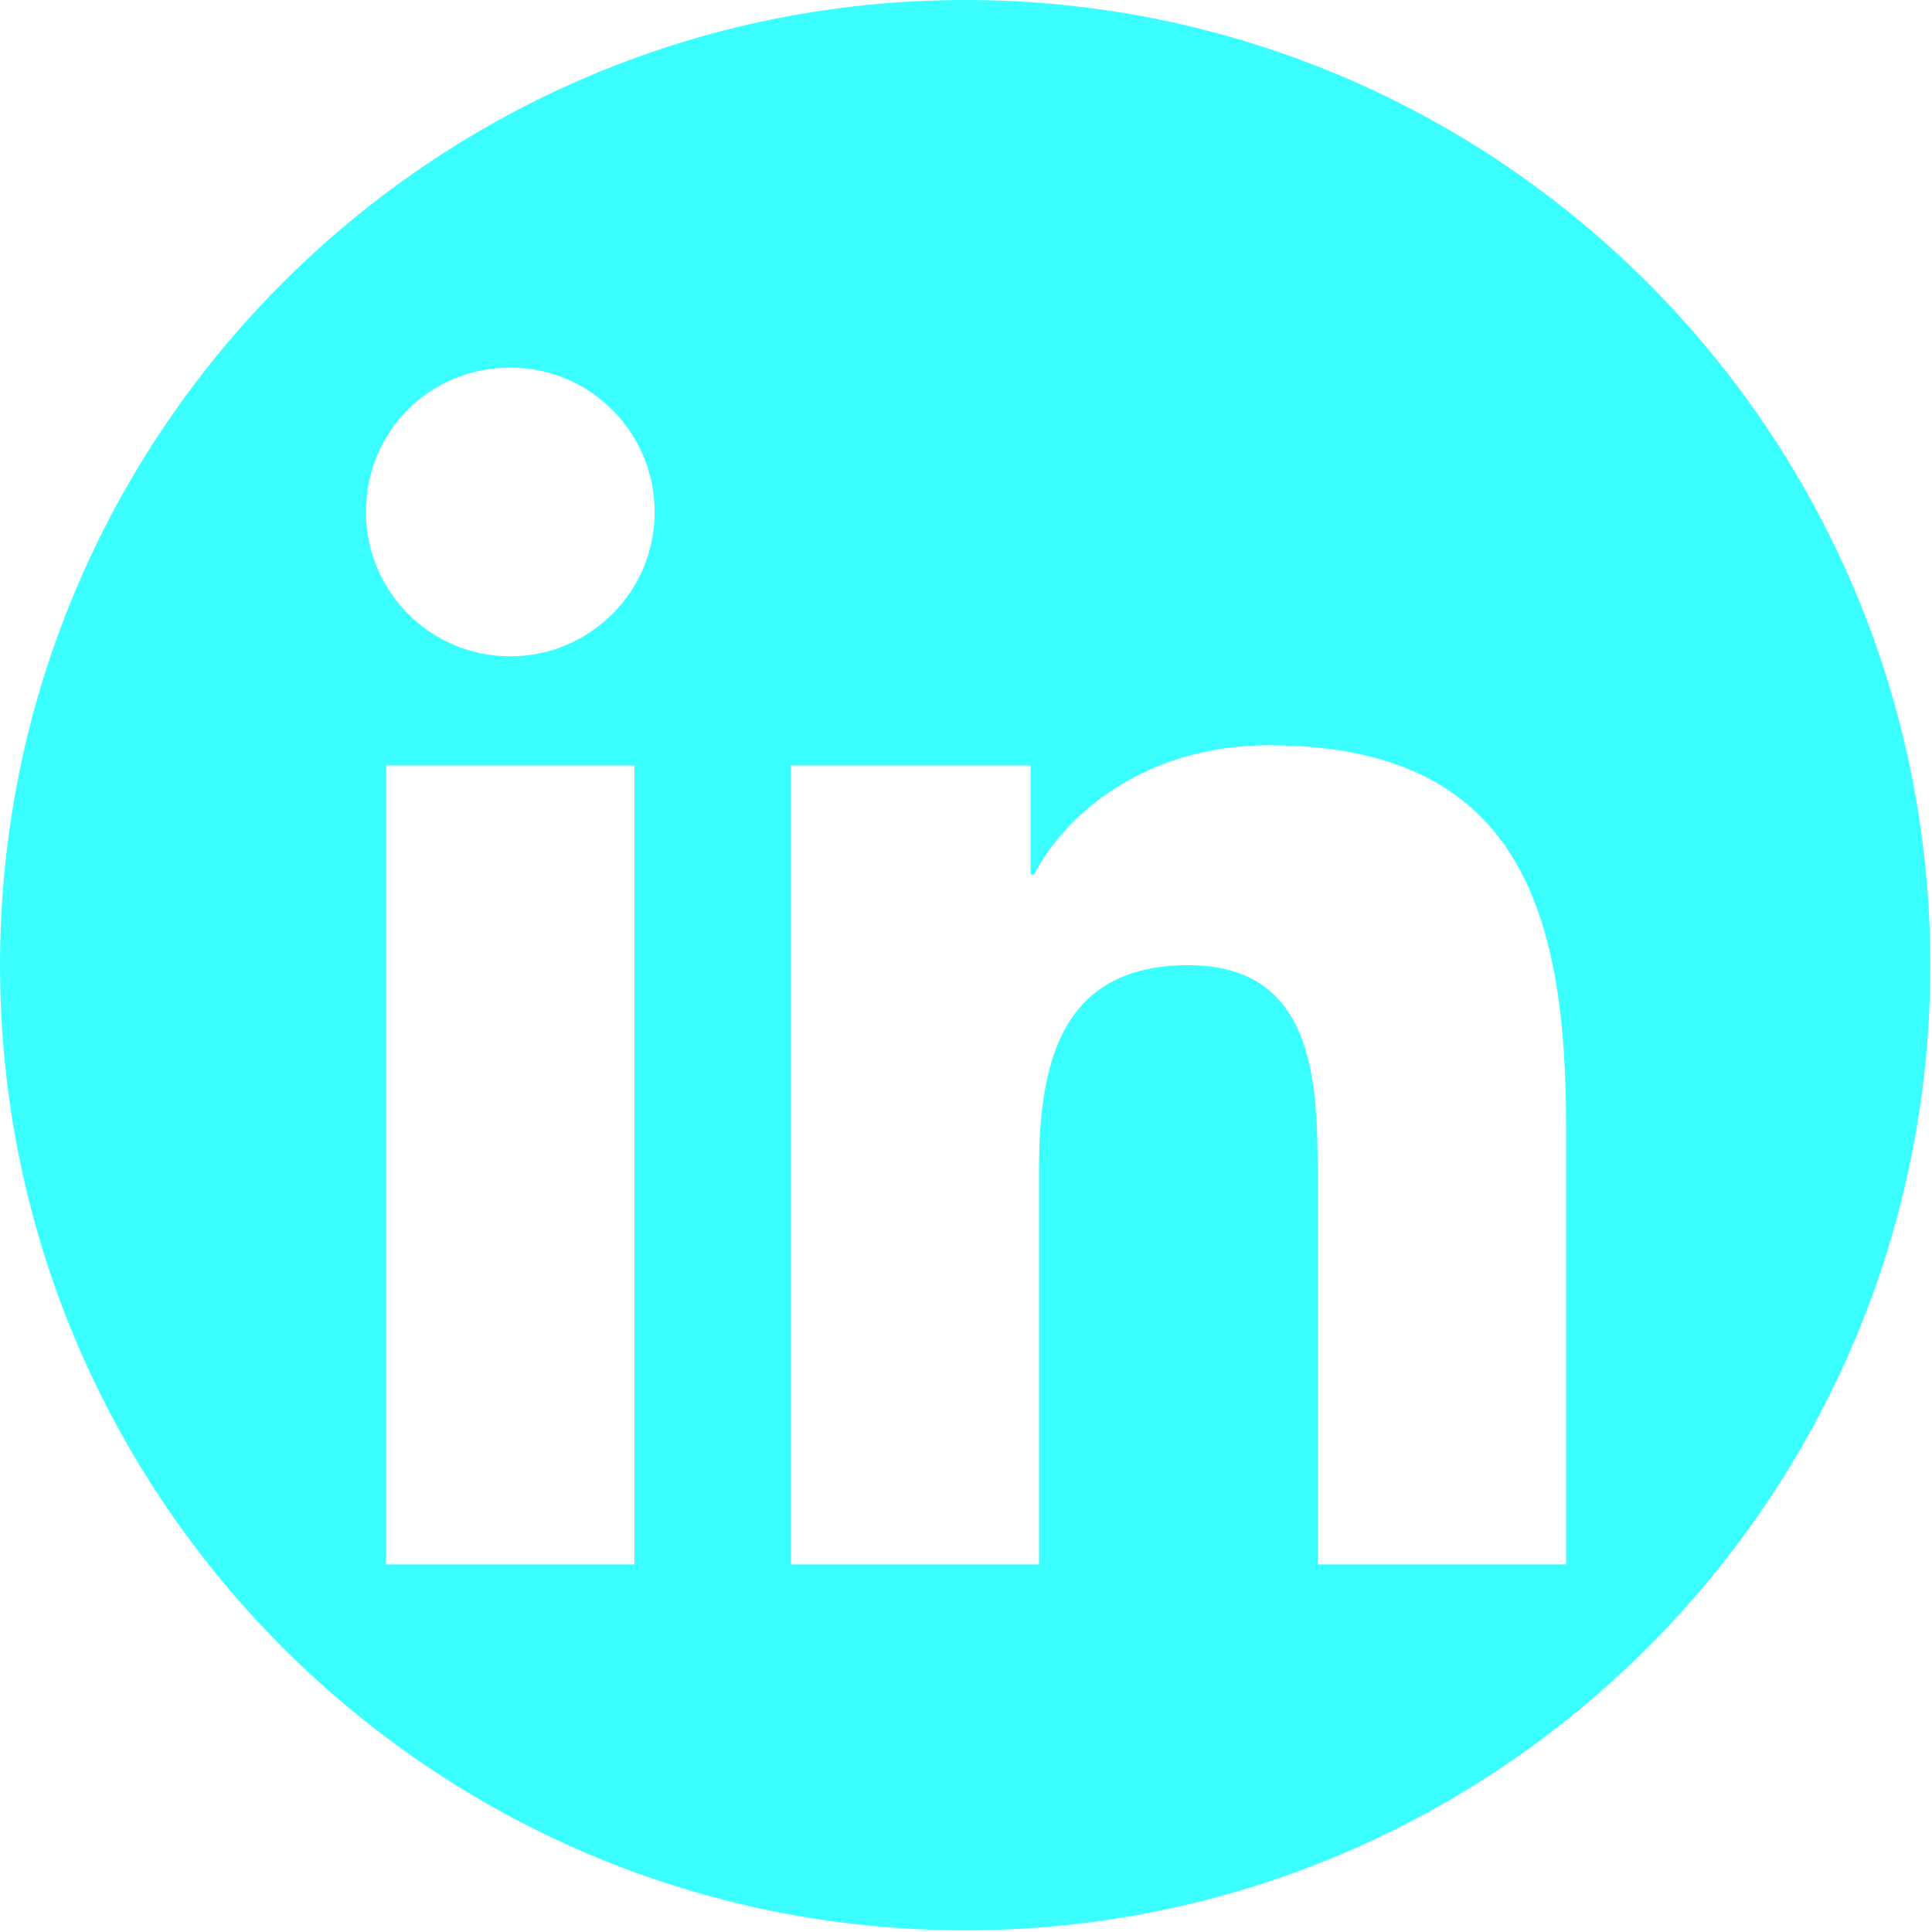 <?xml version="1.0" encoding="UTF-8"?>
<!DOCTYPE svg PUBLIC "-//W3C//DTD SVG 1.1//EN" "http://www.w3.org/Graphics/SVG/1.1/DTD/svg11.dtd">
<!-- Creator: CorelDRAW 2017 -->
<svg xmlns="http://www.w3.org/2000/svg" xml:space="preserve" width="11.506mm" height="11.506mm" version="1.1" style="shape-rendering:geometricPrecision; text-rendering:geometricPrecision; image-rendering:optimizeQuality; fill-rule:evenodd; clip-rule:evenodd"
viewBox="0 0 1151 1151"
 xmlns:xlink="http://www.w3.org/1999/xlink">
 <defs>
  <style type="text/css">
   <![CDATA[
    .fil0 {fill:#3BFFFF}
   ]]>
  </style>
 </defs>
 <g id="Слой_x0020_1">
  <path class="fil0" d="M575 0c318,0 575,258 575,575 0,318 -258,575 -575,575 -318,0 -575,-258 -575,-575 0,-318 258,-575 575,-575zm-345 456l0 476 148 0 0 -476 -148 0zm-12 -151c0,47 38,86 86,86 47,0 86,-38 86,-86 0,-47 -38,-86 -86,-86 -48,0 -86,38 -86,86zm253 151l0 476 148 0 0 -235c0,-62 12,-122 89,-122 76,0 77,71 77,126l0 231 148 0 0 -261c0,-128 -28,-227 -177,-227 -72,0 -120,39 -140,77l-2 0 0 -65 -142 0z"/>
 </g>
</svg>

